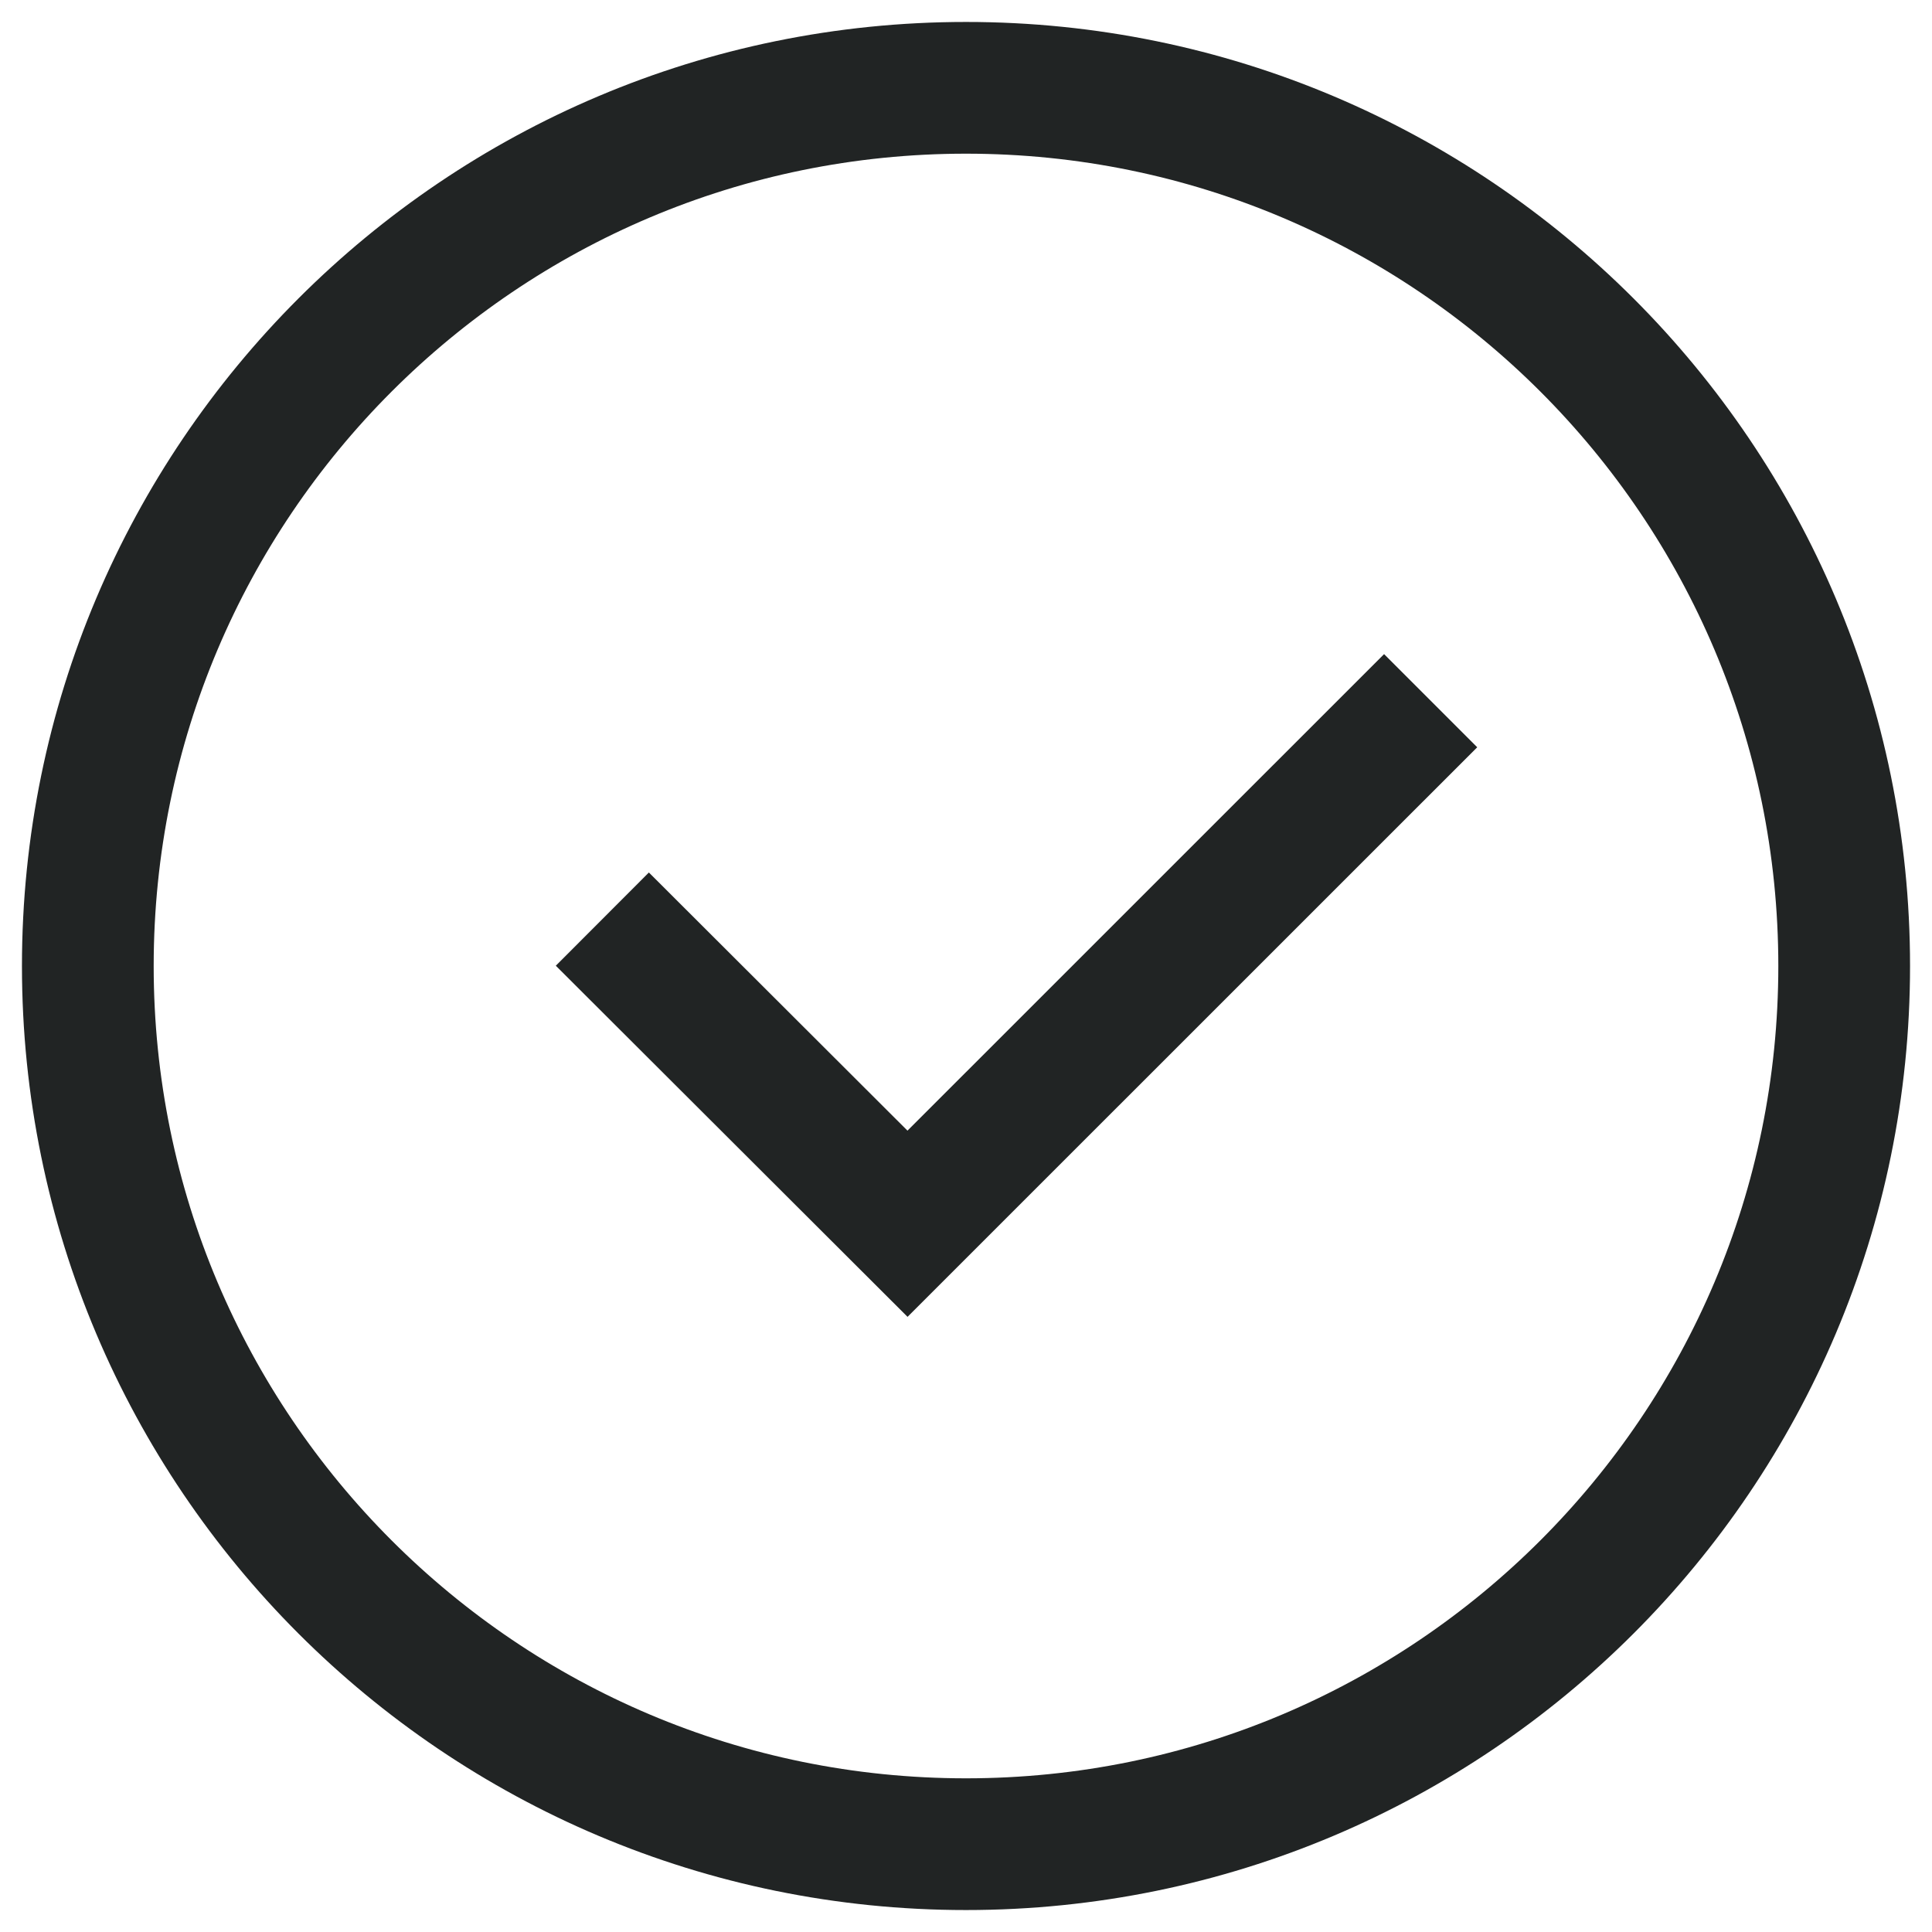 <svg width="22" height="22" viewBox="0 0 22 22" fill="none" xmlns="http://www.w3.org/2000/svg">
<path d="M11 21C16.523 21 21 16.523 21 11C21 5.477 16.523 1 11 1C5.477 1 1 5.477 1 11C1 16.523 5.477 21 11 21Z" stroke="#212424" stroke-width="1.5" stroke-miterlimit="10"/>
<path d="M16.291 7.979L10.334 13.935L6.859 10.466" stroke="#212424" stroke-width="1.5" stroke-miterlimit="10"/>
</svg>
